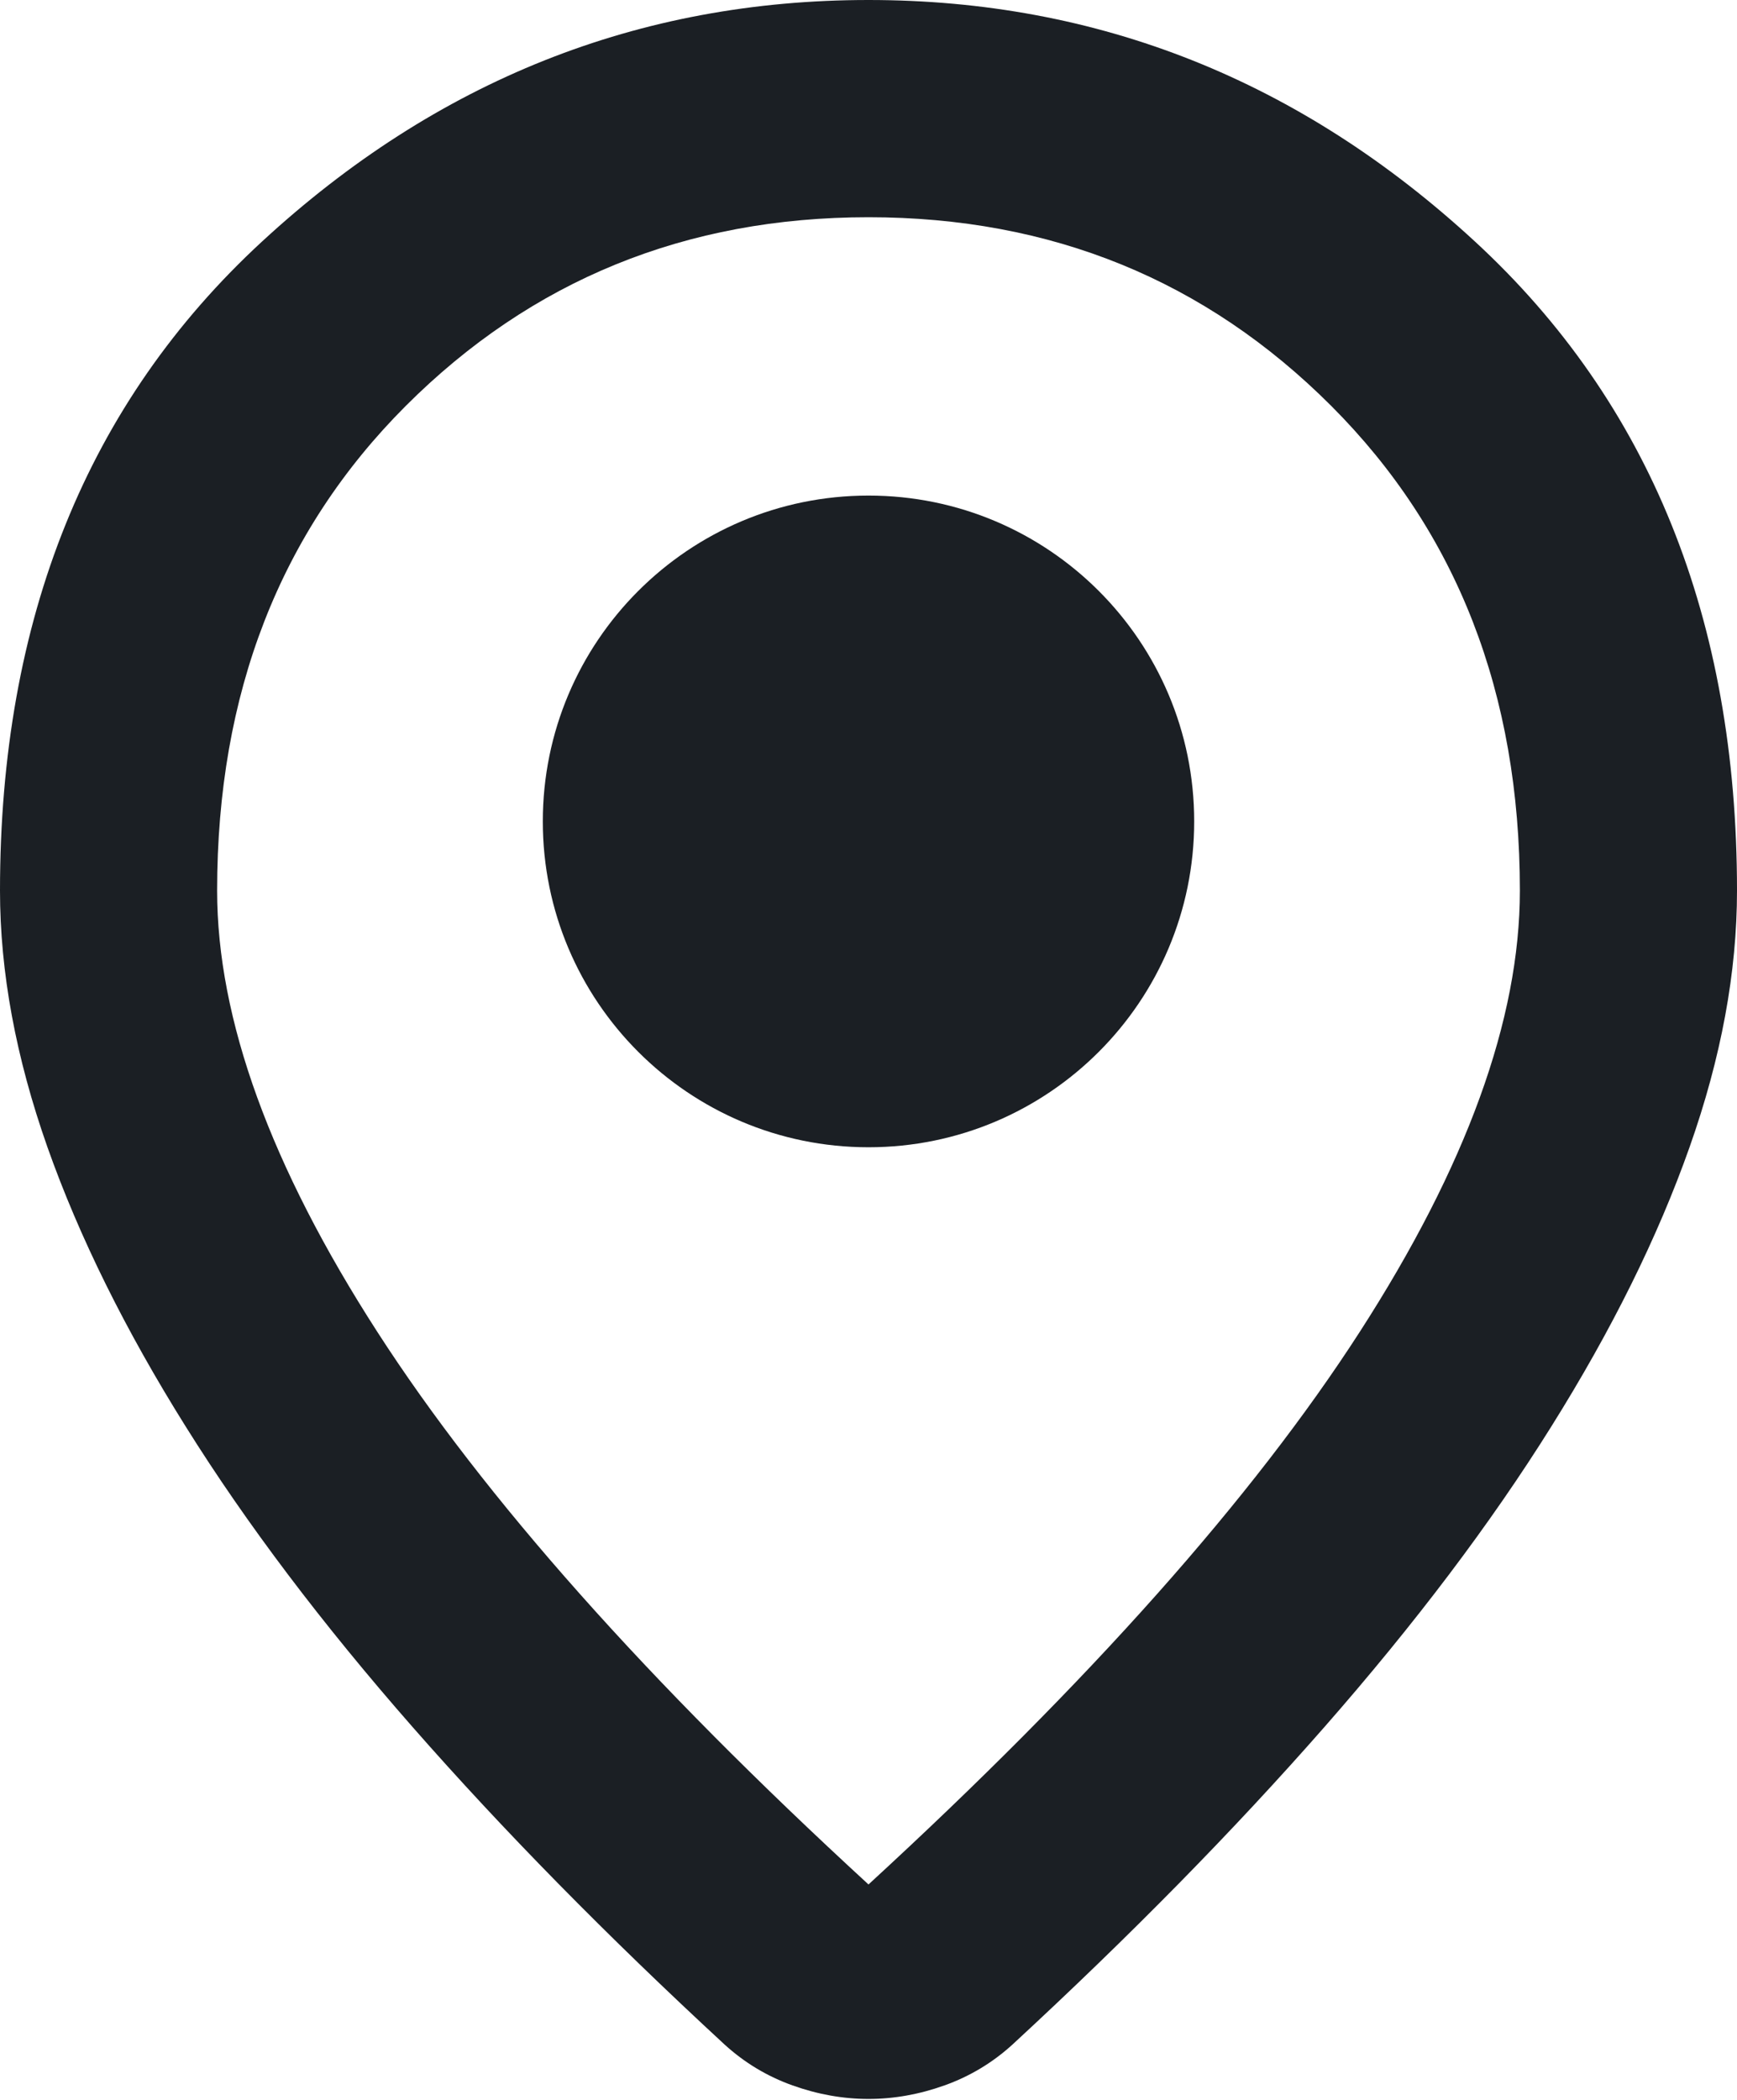 <svg width="24" height="29" viewBox="0 0 24 29" fill="none" xmlns="http://www.w3.org/2000/svg">
<path d="M12 26.025C15.05 23.225 17.313 20.681 18.788 18.393C20.263 16.106 21 14.075 21 12.3C21 9.575 20.131 7.344 18.394 5.606C16.657 3.869 14.525 3 12 3C9.475 3 7.344 3.869 5.606 5.606C3.869 7.344 3 9.575 3 12.3C3 14.075 3.738 16.106 5.213 18.393C6.688 20.681 8.95 23.225 12 26.025ZM12 28.987C11.65 28.987 11.3 28.925 10.95 28.8C10.6 28.675 10.288 28.487 10.013 28.237C8.388 26.737 6.95 25.275 5.7 23.85C4.45 22.425 3.406 21.044 2.569 19.706C1.731 18.369 1.094 17.081 0.656 15.844C0.219 14.606 0 13.425 0 12.3C0 8.55 1.206 5.562 3.619 3.337C6.031 1.112 8.825 -0 12 -0C15.175 -0 17.969 1.112 20.381 3.337C22.794 5.562 24 8.55 24 12.3C24 13.425 23.782 14.606 23.344 15.844C22.907 17.081 22.269 18.369 21.431 19.706C20.594 21.044 19.55 22.425 18.3 23.85C17.05 25.275 15.613 26.737 13.988 28.237C13.713 28.487 13.4 28.675 13.05 28.8C12.7 28.925 12.35 28.987 12 28.987Z" fill="#1B1F24"/>
<path d="M16.5 11.344C16.5 13.829 14.486 15.844 12 15.844C9.515 15.844 7.5 13.829 7.5 11.344C7.5 8.858 9.515 6.844 12 6.844C14.486 6.844 16.5 8.858 16.5 11.344Z" fill="#1B1F24"/>
</svg>

